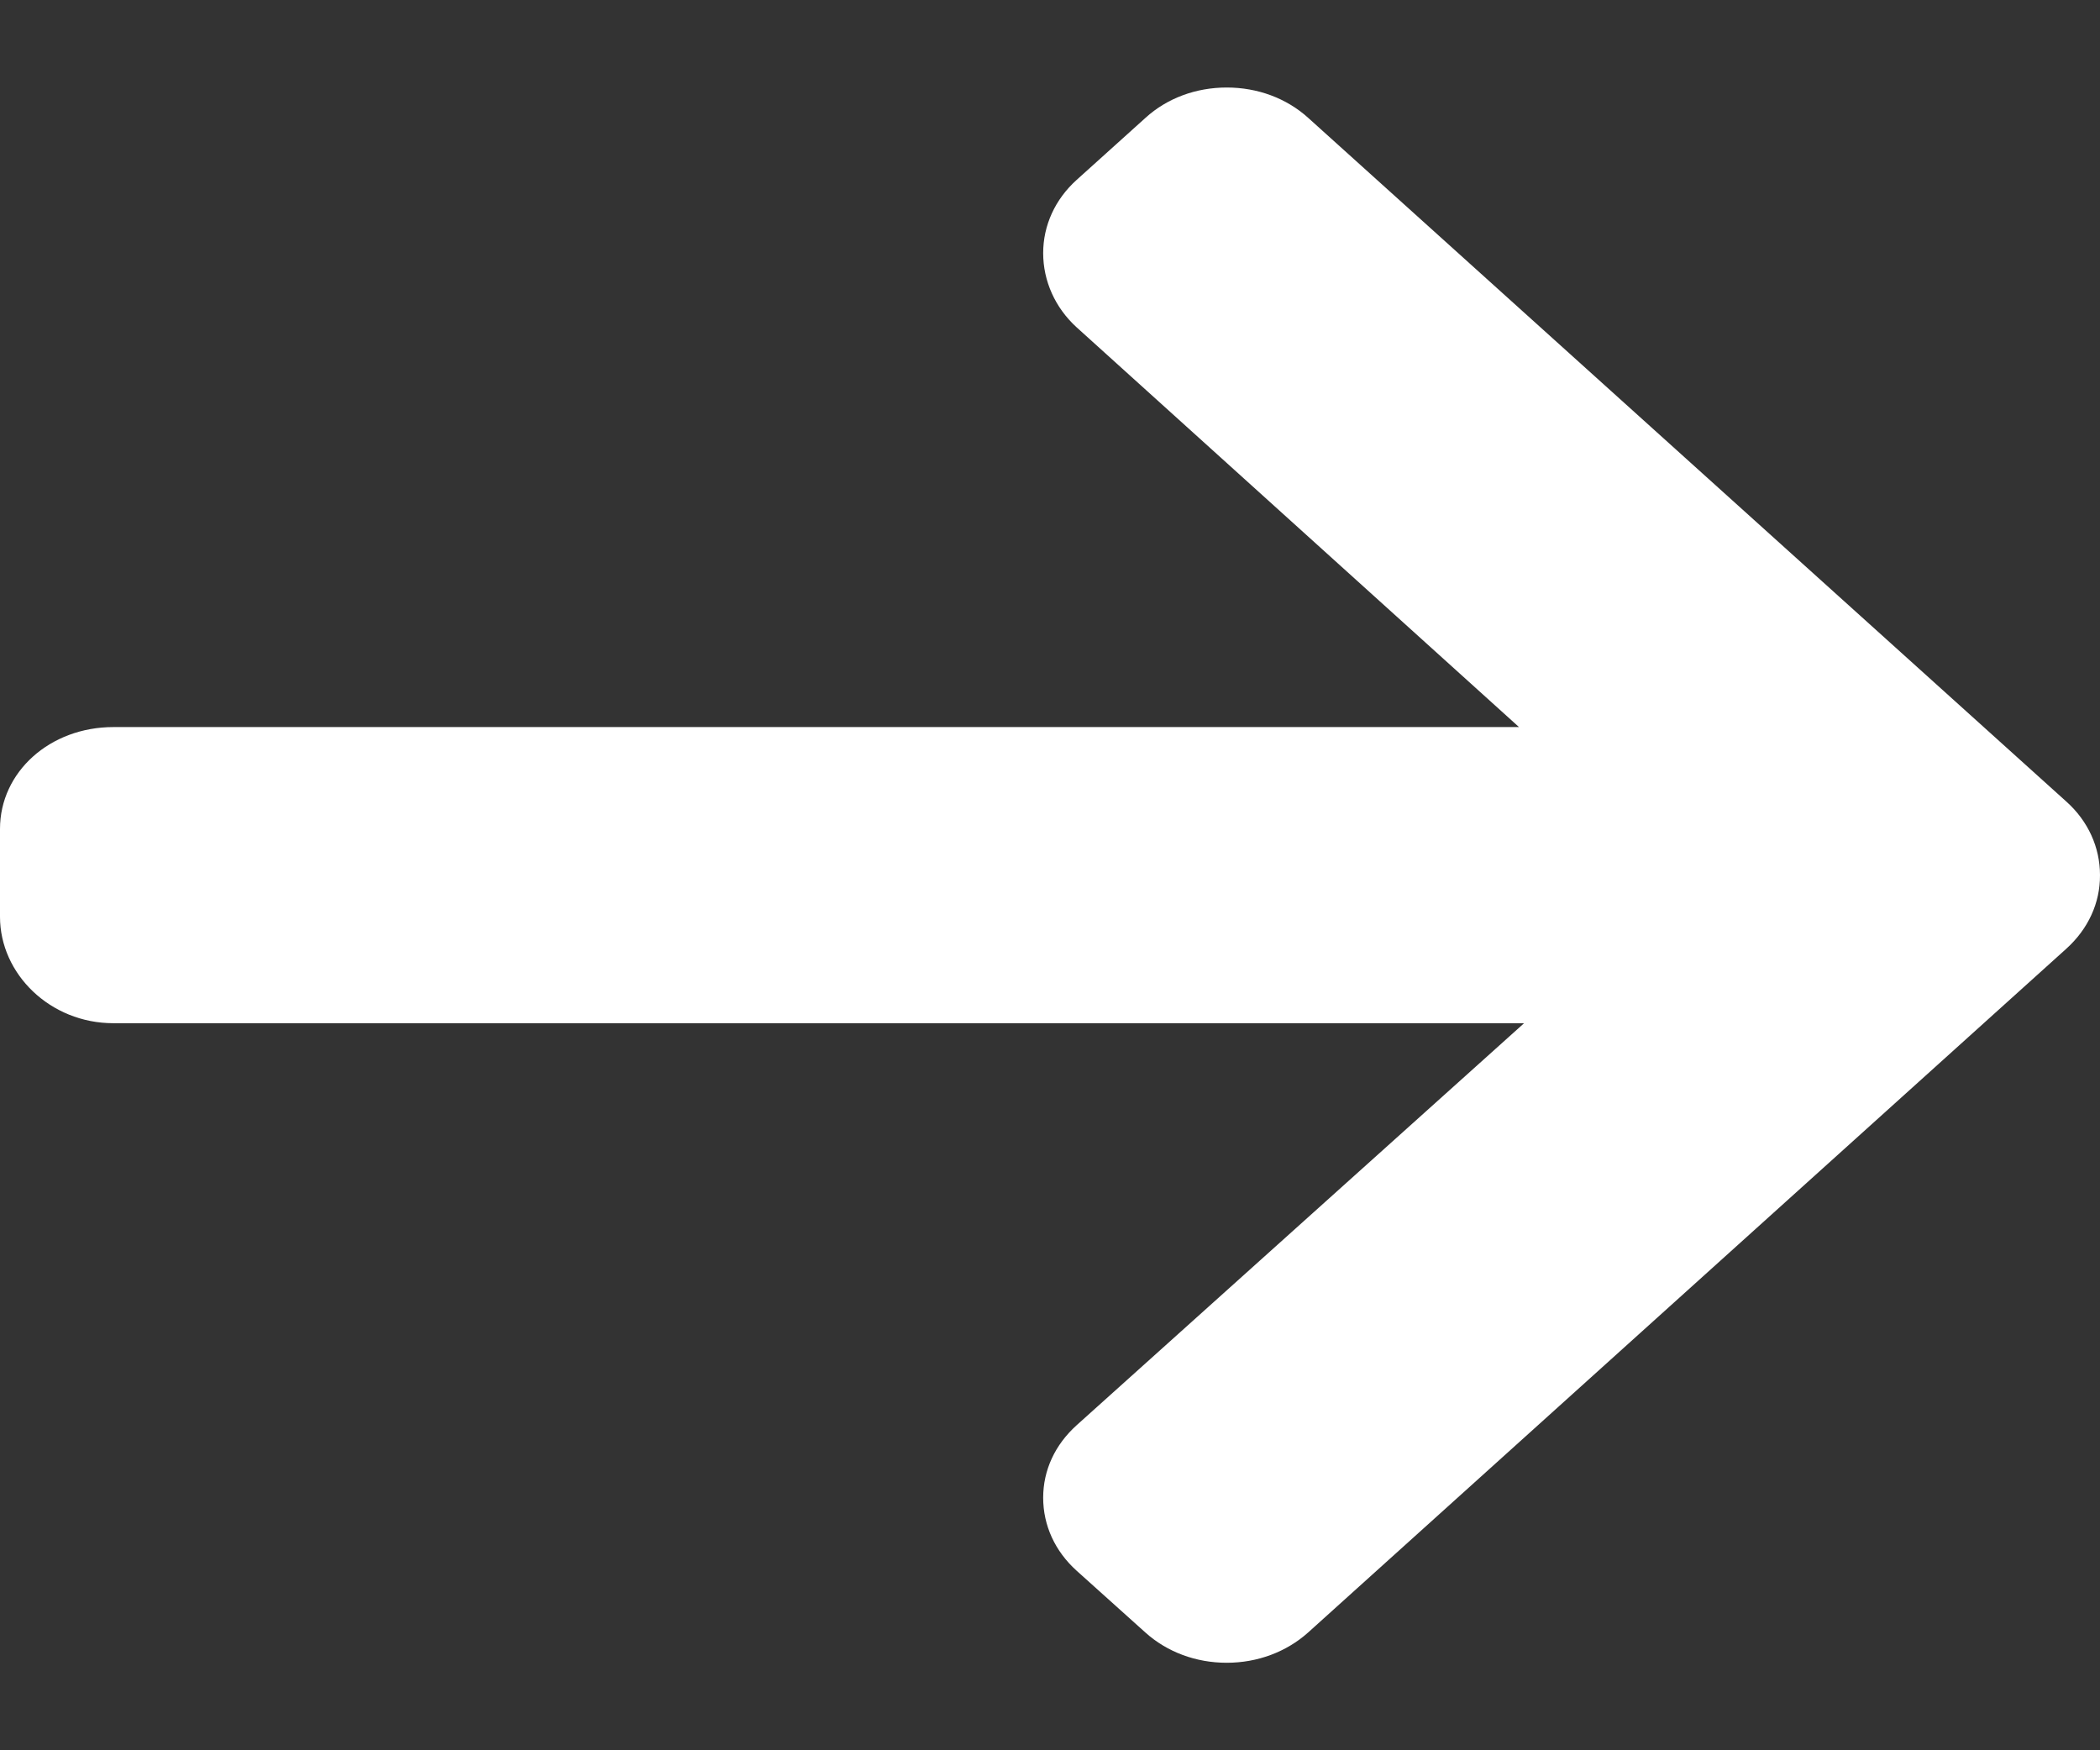 <svg width="12" height="10" viewBox="0 0 12 10" fill="none" xmlns="http://www.w3.org/2000/svg">
<rect x="0" y="0" width="12" height="10" fill="#333333" stroke="none"/>
<path d="M11.808 4.58L7.475 0.673C7.351 0.561 7.186 0.5 7.01 0.5C6.834 0.5 6.669 0.561 6.546 0.673L6.152 1.028C6.029 1.139 5.961 1.288 5.961 1.446C5.961 1.605 6.029 1.758 6.152 1.87L8.68 4.154H0.648C0.286 4.154 0 4.41 0 4.736V5.238C0 5.564 0.286 5.846 0.648 5.846H8.709L6.152 8.143C6.029 8.254 5.961 8.399 5.961 8.557C5.961 8.716 6.029 8.863 6.152 8.974L6.546 9.328C6.67 9.439 6.834 9.5 7.01 9.5C7.186 9.5 7.351 9.438 7.475 9.327L11.808 5.42C11.932 5.308 12.001 5.159 12 5C12 4.841 11.932 4.691 11.808 4.58Z" fill="white"/>
</svg>
